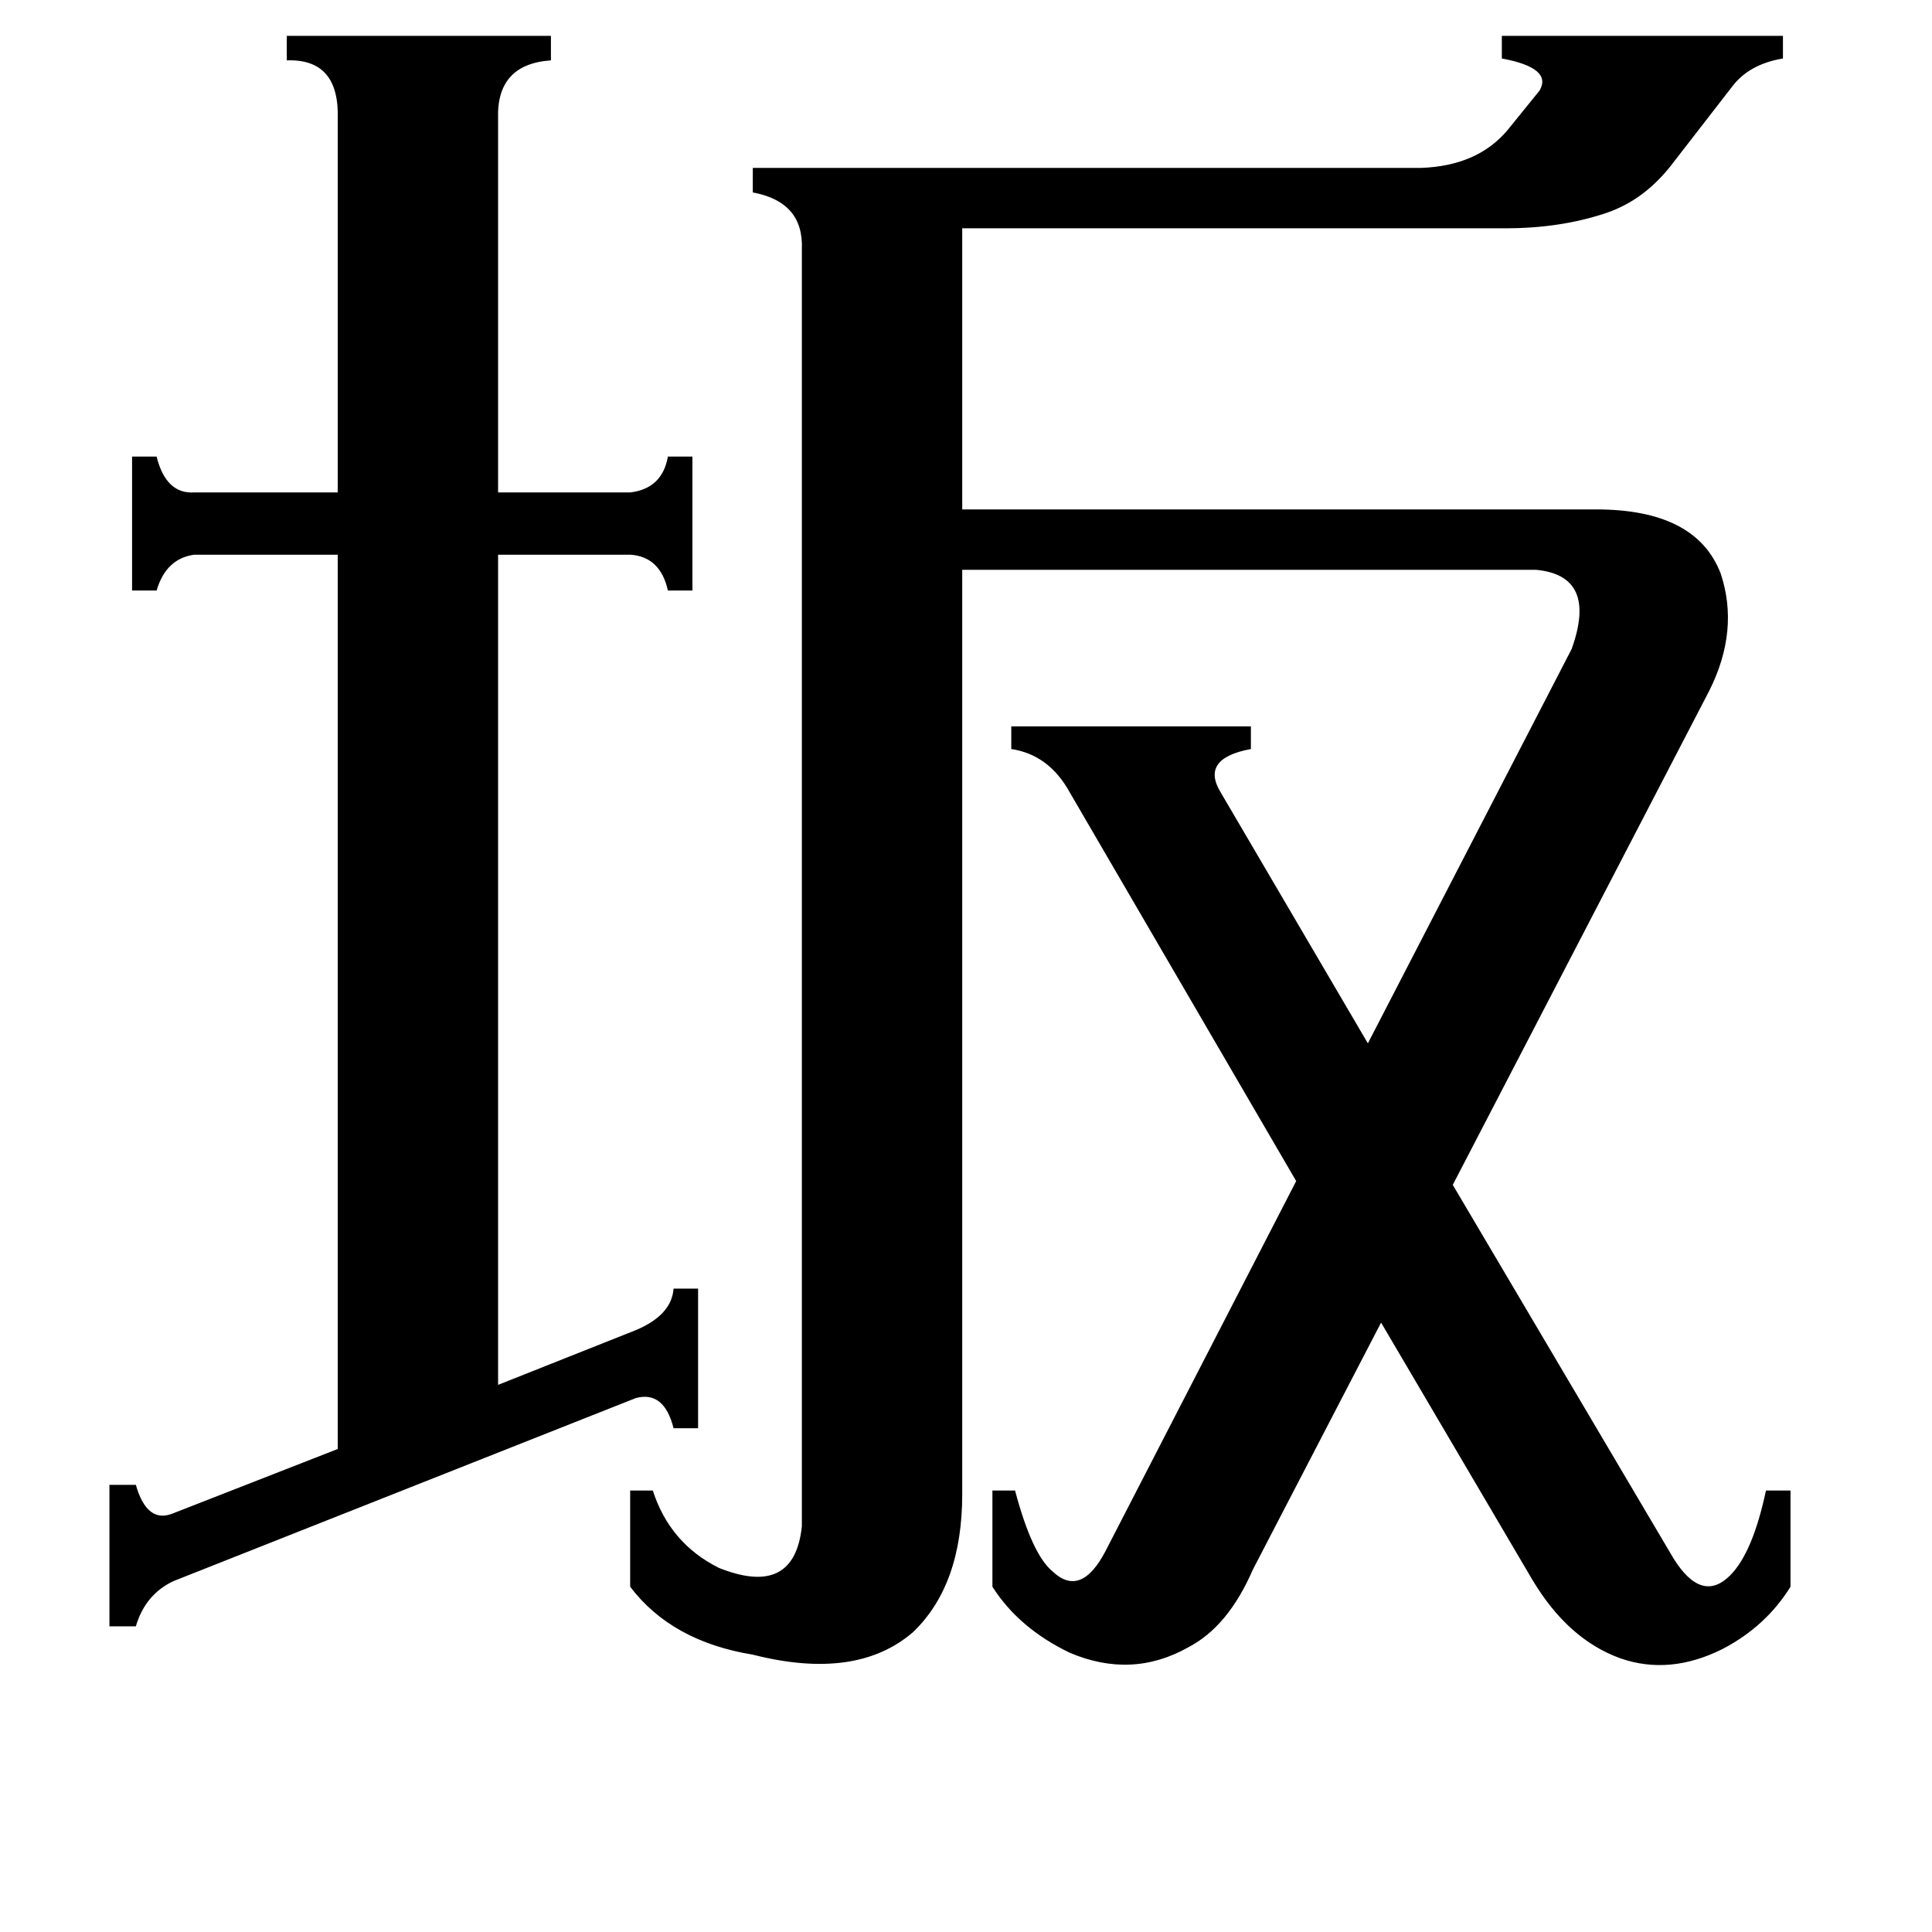 <svg xmlns="http://www.w3.org/2000/svg" viewBox="0 -800 1024 1024">
	<path fill="#000000" d="M337 -95Q356 -103 357 -117H370V-43H357Q352 -63 337 -59L92 38Q77 45 72 62H58V-13H72Q78 8 92 2L179 -32V-506H103Q88 -504 83 -487H70V-558H83Q88 -538 103 -539H179V-737Q180 -769 152 -768V-781H292V-768Q263 -766 264 -737V-539H334Q351 -541 354 -558H367V-487H354Q350 -505 334 -506H264V-66ZM510 -8Q510 40 484 65Q454 91 399 77Q356 70 334 41V-10H346Q355 18 381 31Q421 47 425 9V-668Q426 -693 399 -698V-711H753Q783 -712 799 -731L816 -752Q823 -764 796 -769V-781H945V-769Q927 -766 918 -754L887 -714Q872 -694 851 -687Q827 -679 798 -679H510V-530H846Q899 -530 912 -496Q922 -466 906 -434L770 -172L887 26Q902 50 917 35Q929 23 936 -10H949V41Q936 62 913 74Q885 88 859 79Q831 69 812 37L732 -99L664 32Q651 62 630 73Q600 90 567 76Q540 63 526 41V-10H538Q547 24 558 33Q573 47 586 22L687 -174L567 -380Q556 -400 536 -403V-415H663V-403Q636 -398 647 -380L725 -247L833 -456Q847 -495 814 -498H510Z"/>
</svg>